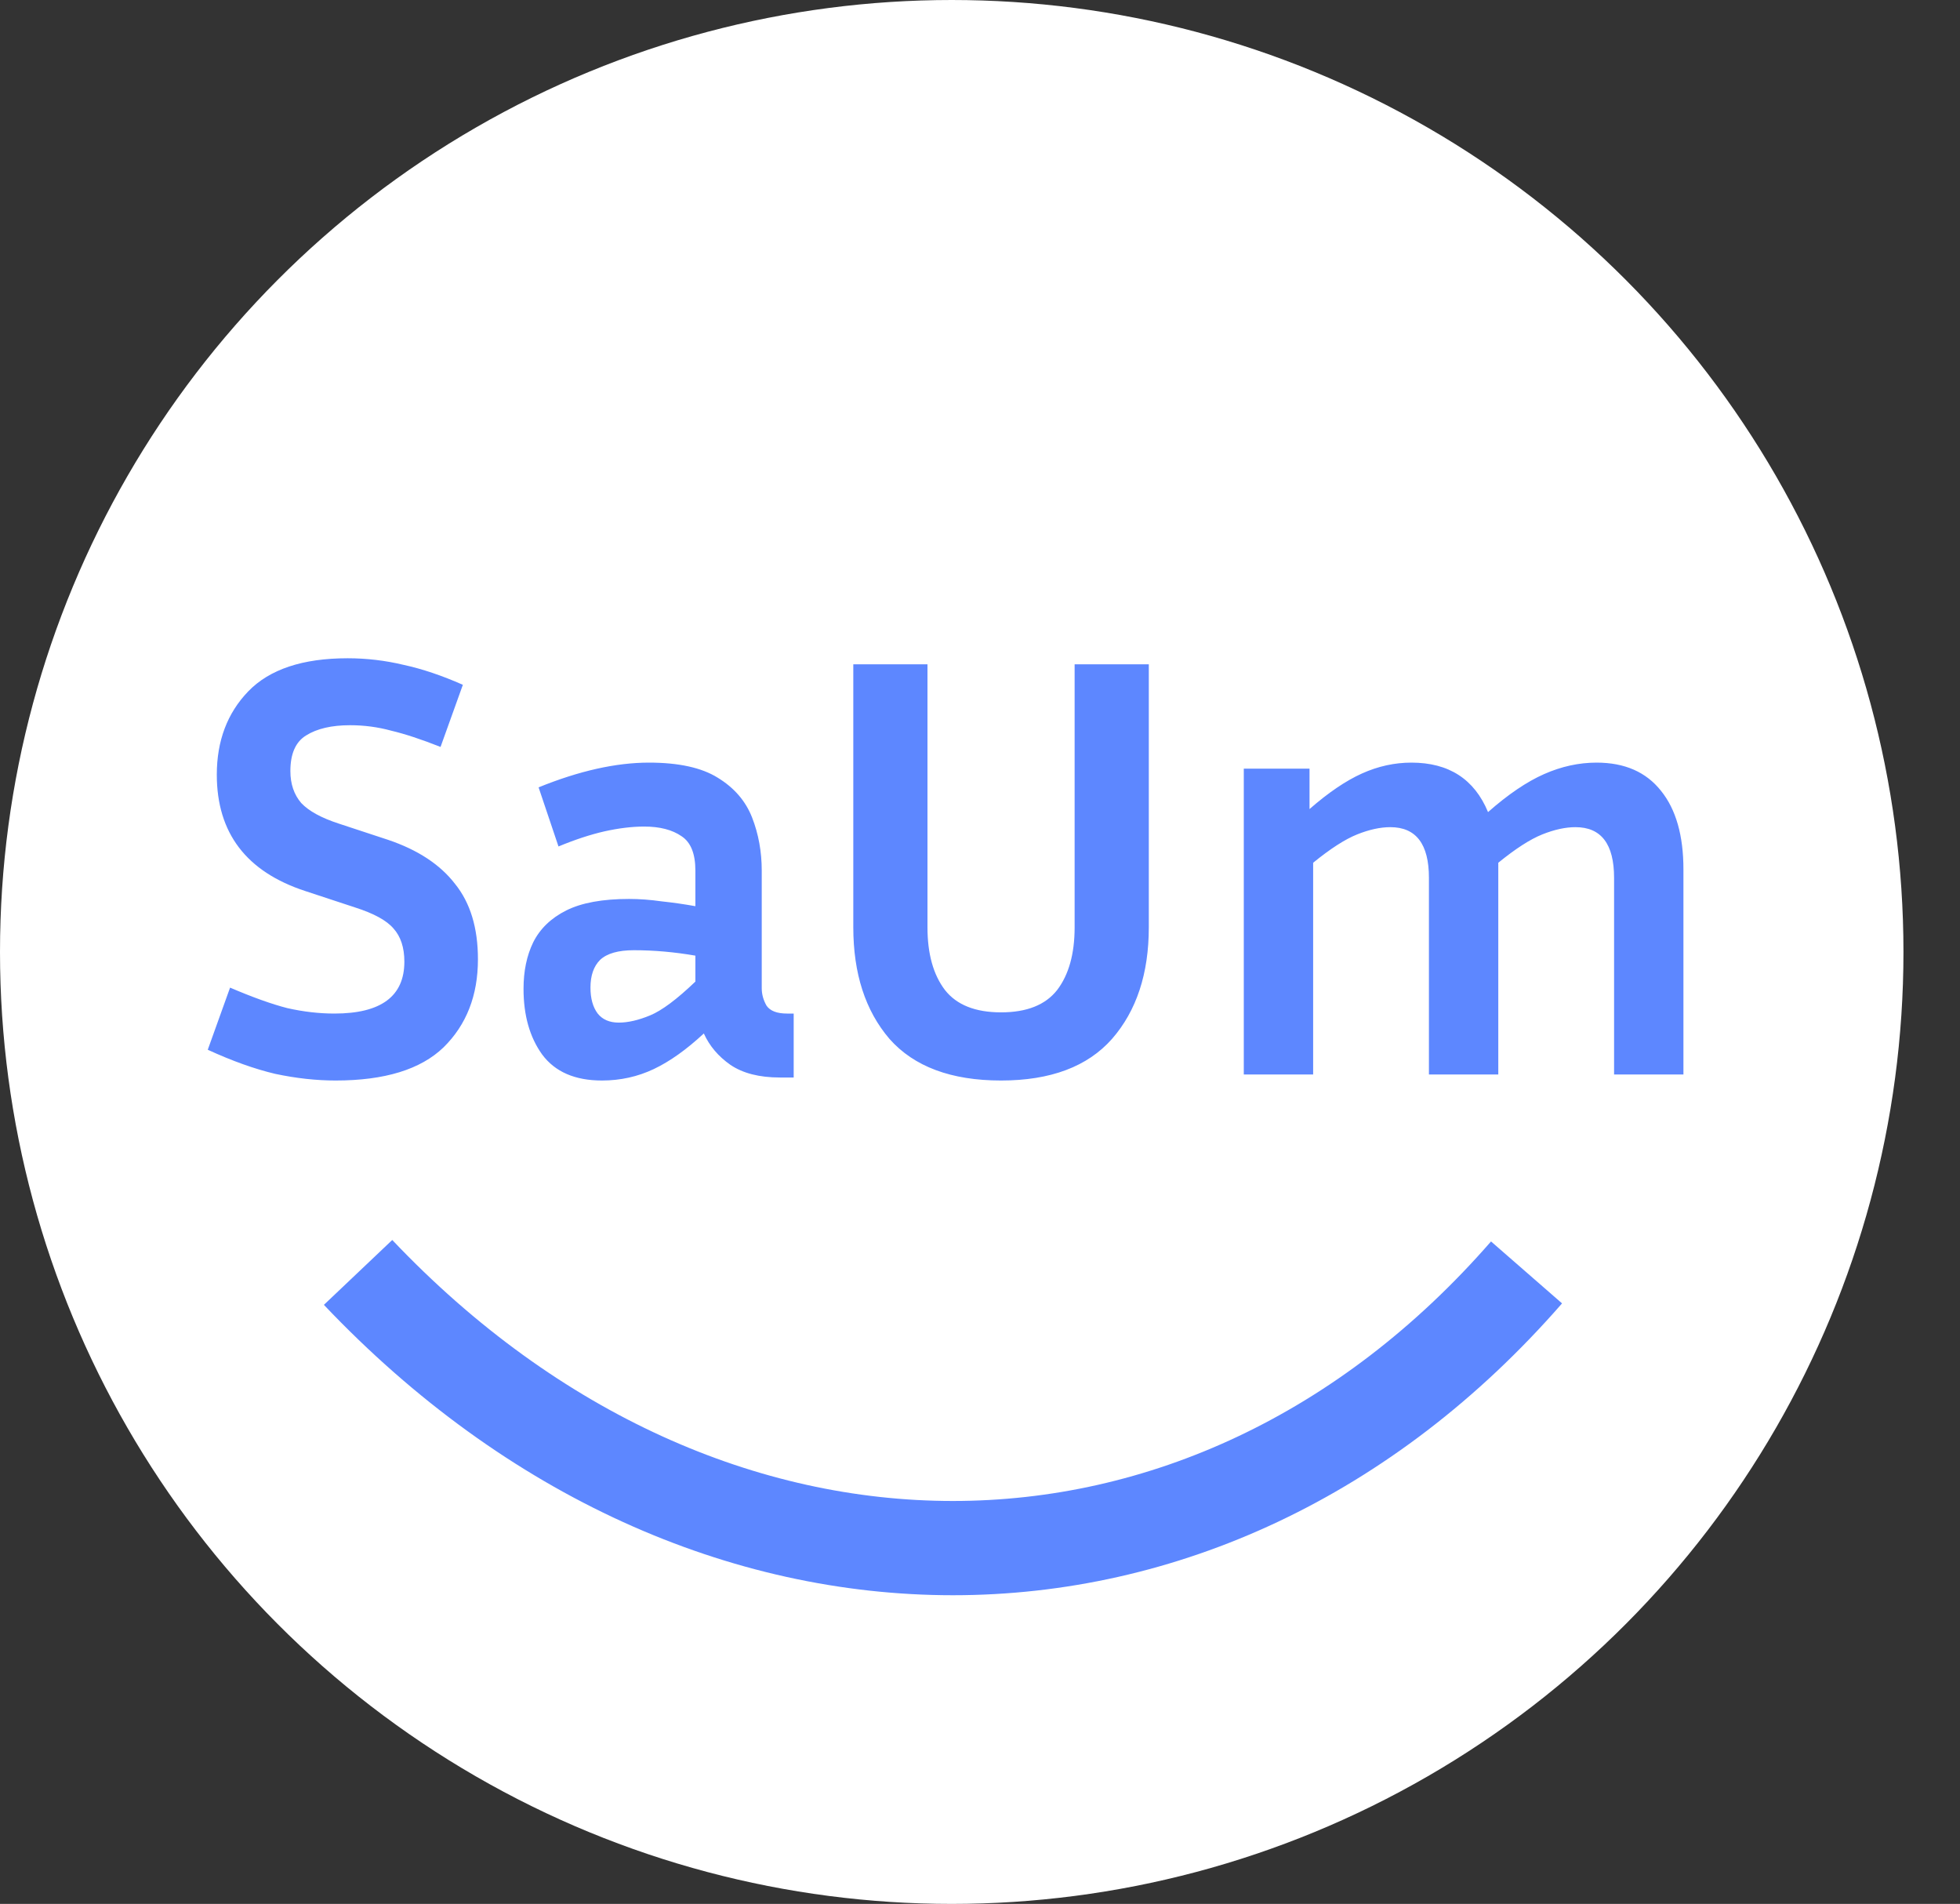 <svg width="104" height="101" viewBox="0 0 104 101" fill="none" xmlns="http://www.w3.org/2000/svg">
<rect x="0" y="0" width="104" height="101" fill="#333333" stroke="none"/>
<circle cx="50.5" cy="50.5" r="50.5" fill="white"/>
<path d="M17.744 53.768C20.219 53.768 21.456 52.851 21.456 51.016C21.456 50.269 21.264 49.683 20.88 49.256C20.517 48.829 19.835 48.456 18.832 48.136L16.208 47.272C13.072 46.248 11.504 44.189 11.504 41.096C11.504 39.304 12.059 37.832 13.168 36.68C14.299 35.507 16.059 34.92 18.448 34.92C19.451 34.92 20.443 35.037 21.424 35.272C22.405 35.485 23.451 35.837 24.56 36.328L23.376 39.624C22.352 39.219 21.477 38.931 20.752 38.76C20.048 38.568 19.323 38.472 18.576 38.472C17.595 38.472 16.816 38.653 16.24 39.016C15.685 39.357 15.408 39.987 15.408 40.904C15.408 41.587 15.6 42.152 15.984 42.6C16.389 43.027 17.051 43.389 17.968 43.688L20.592 44.552C22.171 45.085 23.355 45.864 24.144 46.888C24.955 47.891 25.36 49.224 25.36 50.888C25.36 52.808 24.752 54.365 23.536 55.56C22.32 56.733 20.411 57.32 17.808 57.32C16.784 57.32 15.717 57.203 14.608 56.968C13.52 56.712 12.325 56.285 11.024 55.688L12.208 52.392C13.403 52.904 14.416 53.267 15.248 53.48C16.101 53.672 16.933 53.768 17.744 53.768ZM41.379 57.16C40.291 57.16 39.416 56.936 38.755 56.488C38.114 56.04 37.645 55.485 37.346 54.824C36.429 55.677 35.544 56.307 34.691 56.712C33.837 57.117 32.92 57.32 31.939 57.32C30.509 57.32 29.453 56.861 28.77 55.944C28.109 55.027 27.779 53.864 27.779 52.456C27.779 51.517 27.949 50.696 28.291 49.992C28.653 49.267 29.24 48.701 30.05 48.296C30.861 47.891 31.971 47.688 33.379 47.688C33.933 47.688 34.509 47.731 35.106 47.816C35.704 47.88 36.301 47.965 36.898 48.072V46.184C36.898 45.288 36.653 44.68 36.163 44.36C35.672 44.019 35.011 43.848 34.178 43.848C33.538 43.848 32.834 43.933 32.066 44.104C31.32 44.275 30.509 44.541 29.634 44.904L28.578 41.768C30.733 40.893 32.685 40.456 34.434 40.456C36.013 40.456 37.229 40.723 38.083 41.256C38.957 41.789 39.565 42.493 39.907 43.368C40.248 44.243 40.419 45.181 40.419 46.184V52.424C40.419 52.744 40.504 53.053 40.675 53.352C40.867 53.629 41.229 53.768 41.763 53.768H42.114V57.16H41.379ZM31.331 52.392C31.331 52.968 31.459 53.427 31.715 53.768C31.971 54.088 32.344 54.248 32.834 54.248C33.325 54.248 33.88 54.12 34.498 53.864C35.117 53.608 35.917 53.011 36.898 52.072V50.696C35.789 50.504 34.701 50.408 33.635 50.408C32.803 50.408 32.205 50.579 31.843 50.92C31.501 51.261 31.331 51.752 31.331 52.392ZM45.277 35.24H49.213V49.192C49.213 50.6 49.523 51.709 50.141 52.52C50.76 53.309 51.752 53.704 53.117 53.704C54.483 53.704 55.475 53.309 56.093 52.52C56.712 51.709 57.021 50.6 57.021 49.192V35.24H60.957V49.192C60.957 51.645 60.307 53.619 59.005 55.112C57.704 56.584 55.741 57.32 53.117 57.32C50.472 57.32 48.499 56.584 47.197 55.112C45.917 53.619 45.277 51.645 45.277 49.192V35.24ZM69.677 45.768V57H65.997V40.776H69.485V42.92C70.487 42.045 71.415 41.416 72.269 41.032C73.122 40.648 73.997 40.456 74.893 40.456C76.877 40.456 78.231 41.331 78.957 43.08C80.023 42.141 81.015 41.469 81.933 41.064C82.85 40.659 83.778 40.456 84.717 40.456C86.21 40.456 87.351 40.957 88.141 41.96C88.93 42.941 89.325 44.328 89.325 46.12V57H85.645V46.568C85.645 44.776 84.962 43.88 83.597 43.88C83.063 43.88 82.477 44.008 81.837 44.264C81.197 44.52 80.418 45.021 79.501 45.768V57H75.821V46.568C75.821 44.776 75.138 43.88 73.773 43.88C73.239 43.88 72.653 44.008 72.013 44.264C71.373 44.52 70.594 45.021 69.677 45.768Z" fill="#5D87FF"/>
<path d="M19 67.5C37.5 87 64 87 81 67.5" stroke="#5D87FF" stroke-width="5"/>
</svg>
